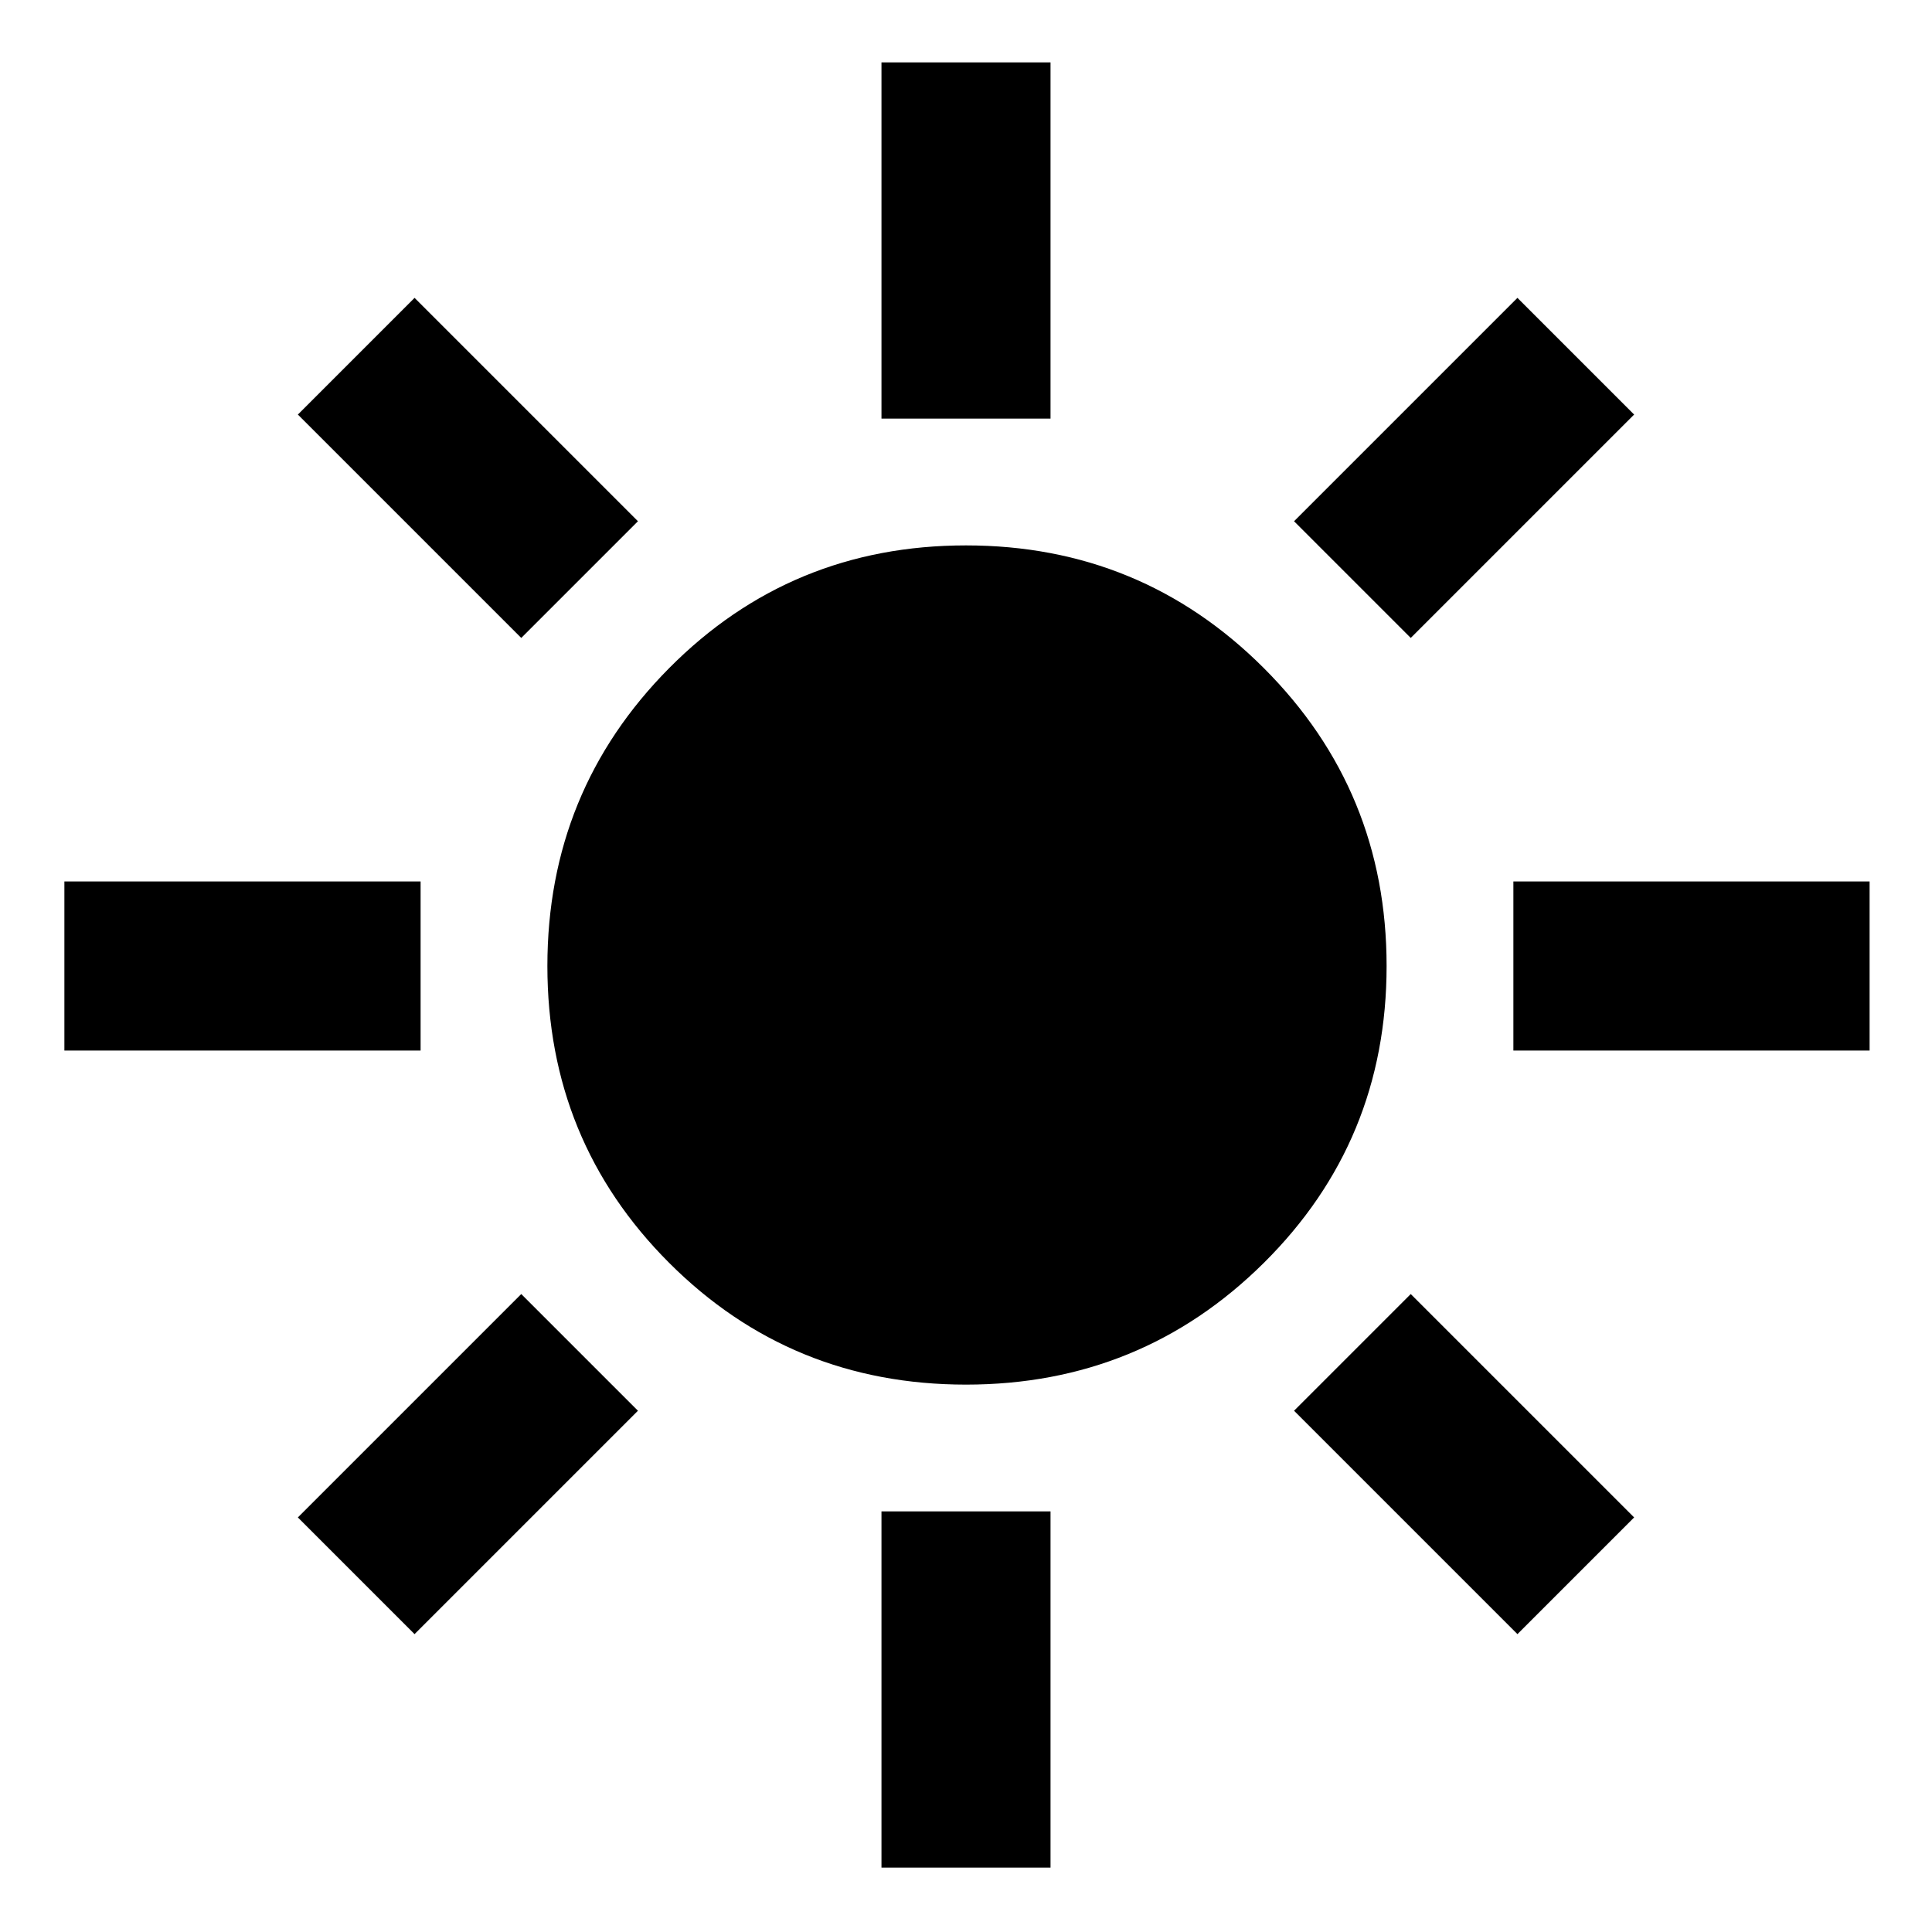 <svg xmlns="http://www.w3.org/2000/svg" height="40" width="40"><path d="M20 28.667q-3.625 0-6.146-2.521T11.333 20q0-3.625 2.521-6.167 2.521-2.541 6.146-2.541t6.167 2.541q2.541 2.542 2.541 6.167t-2.541 6.146Q23.625 28.667 20 28.667ZM1.333 21.75v-3.5h7.375v3.5Zm30 0v-3.5h7.375v3.5ZM18.25 8.667V1.292h3.5v7.375Zm0 30v-7.375h3.5v7.375Zm-7.458-25.459L6.167 8.583l2.416-2.416 4.625 4.625Zm20.625 20.625-4.625-4.625 2.416-2.416 4.625 4.625Zm-2.209-20.625-2.416-2.416 4.625-4.625 2.416 2.416ZM8.583 33.833l-2.416-2.416 4.625-4.625 2.416 2.416Z"/></svg>